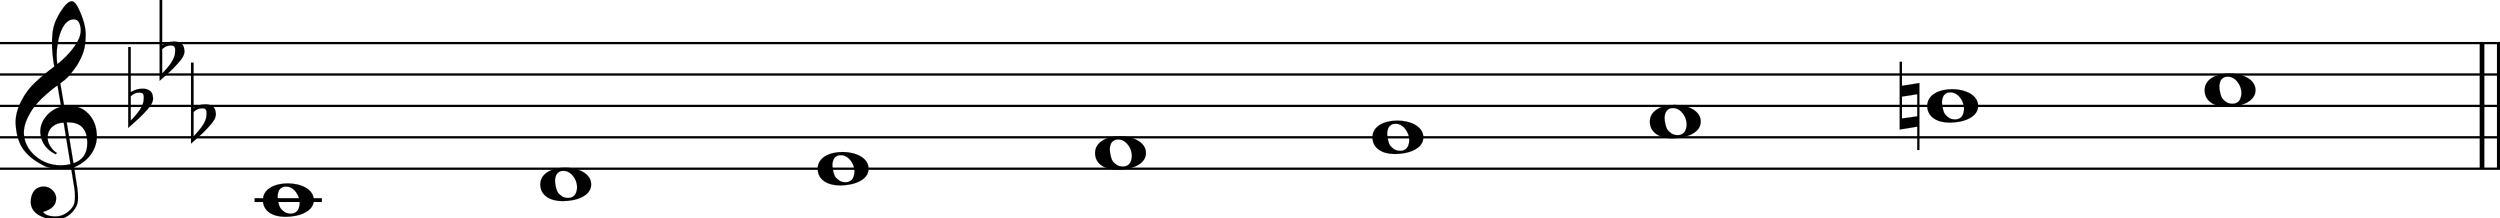 <svg xmlns="http://www.w3.org/2000/svg" xmlns:xlink="http://www.w3.org/1999/xlink" id="eqzj2wb" overflow="visible" version="1.1" viewBox="0 0 1433 125"><desc>Engraved by Verovio 5.4.0-d051892</desc><defs><path id="E050-eqzj2wb" d="M441-245c-23-4-48-6-76-6-59 0-102 7-130 20-88 42-150 93-187 154C22-33 5 26 0 99c0 6-1 13-1 19 0 54 15 111 45 170 29 57 65 106 110 148s96 85 153 127c-3 16-8 46-13 92-4 43-5 73-5 89 0 117 16 172 69 257 34 54 64 82 89 82 21 0 43-30 69-92s39-115 41-159v-15c0-109-21-162-67-241-13-20-63-90-98-118-13-9-25-19-37-29l31-181c8 1 18 2 28 2 58 0 102-12 133-35 59-43 92-104 98-184 1-7 1-15 1-22 0-123-87-209-181-248 8-57 17-110 25-162 5-31 6-58 6-80 0-30-5-53-14-70-35-64-88-99-158-103-5 0-11-1-16-1-37 0-72 10-108 27-50 24-77 59-80 105v11c0 29 7 55 20 76 18 28 45 42 79 44h6c49 0 93-42 97-87v-9c0-51-34-86-105-106q25.5-36 102-36c62 0 116 43 140 85 9 16 13 41 13 74 0 20-1 42-5 67-8 53-18 106-26 159zm20 1184c-95 0-135-175-135-286 0-24 2-48 5-71 50 39 92 82 127 128 40 53 60 100 60 140v8c-4 53-22 81-55 81zm-55-820 54-326c73 25 110 78 110 161 0 7 0 15-1 23-7 95-57 142-151 142zm-24-2c-72-2-128-47-128-120v-7c2-46 43-99 75-115-3-2-7-5-10-10-70 33-116 88-123 172v11c0 68 44 126 88 159q34.5 25.5 78 36l-29 170c-21-13-52-37-92-73-50-44-86-84-109-119C87 152 65 91 65 39V26c5-68 35-127 93-176s125-73 203-73q37.5 0 75 9c-19 111-36 221-54 331z" transform="scale(1 -1)"/><path id="E260-eqzj2wb" d="M20 110c32 16 54 27 93 27 26 0 35-3 54-13 13-7 24-20 27-38l4-25c0-28-16-57-45-89-23-25-39-44-65-68L0-175v644h20zm70-4c-32 0-48-10-70-29v-194c31 31 54 59 71 84 21 32 32 59 32 84 0 9 1 16 1 20 0 14-3 21-11 30l-8 3z" transform="scale(1 -1)"/><path id="E0A2-eqzj2wb" d="M198 133c102 0 207-45 207-133 0-92-118-133-227-133C77-133 0-87 0 0c0 88 93 133 198 133zm95-154c0 14-3 29-8 44q-10.5 30-33 54c-20 21-43 31-68 31l-20-2c-15-5-27-14-36-28-4-9-6-17-8-24s-3-16-3-27q0-22.5 9-57c9-34.5 18-41 34-55 15-15 36-23 62-23 4 0 10 1 18 2 19 5 32 15 40 30s13 34 13 55z" transform="scale(1 -1)"/><path id="E261-eqzj2wb" d="M0-188v539h18V160l139 22v-533h-17v186zm18 88 122 17V93L18 74z" transform="scale(1 -1)"/></defs><style>#eqzj2wb path{stroke:currentColor}</style><svg class="definition-scale" color="#000" viewBox="0 0 14330 1250"><g style="font-family:Times,serif"><g id="ct3yyuz" class="system"><g id="v1epf27p" class="measure"><g id="etnwfei" class="staff"><path stroke-width="13" d="M0 247h14339M0 427h14339M0 607h14339M0 787h14339M0 967h14339"/><use xlink:href="#E050-eqzj2wb" id="mibhdq" class="clef" transform="matrix(.72 0 0 .72 90 787)"/><g id="noz4qwf" class="keySig"><use xlink:href="#E260-eqzj2wb" id="o1b3p121" class="keyAccid" transform="matrix(.72 0 0 .72 735 607)"/><use xlink:href="#E260-eqzj2wb" id="p4fwlmz" class="keyAccid" transform="matrix(.72 0 0 .72 915 337)"/><use xlink:href="#E260-eqzj2wb" id="qy7fd2e" class="keyAccid" transform="matrix(.72 0 0 .72 1095 697)"/></g><path stroke-width="22" d="M1459 1147h386" class="ledgerLines below"/><g id="f171oyw0" class="layer"><g id="n1" class="note"><use xlink:href="#E0A2-eqzj2wb" class="notehead" transform="matrix(.72 0 0 .72 1507 1147)"/></g><g id="n2" class="note"><use xlink:href="#E0A2-eqzj2wb" class="notehead" transform="matrix(.72 0 0 .72 3097 1057)"/></g><g id="n3" class="note"><use xlink:href="#E0A2-eqzj2wb" class="notehead" transform="matrix(.72 0 0 .72 4687 967)"/></g><g id="n4" class="note"><use xlink:href="#E0A2-eqzj2wb" class="notehead" transform="matrix(.72 0 0 .72 6277 877)"/></g><g id="n5" class="note"><use xlink:href="#E0A2-eqzj2wb" class="notehead" transform="matrix(.72 0 0 .72 7867 787)"/></g><g id="n6" class="note"><use xlink:href="#E0A2-eqzj2wb" class="notehead" transform="matrix(.72 0 0 .72 9457 697)"/></g><g id="n7" class="note"><use xlink:href="#E0A2-eqzj2wb" class="notehead" transform="matrix(.72 0 0 .72 11047 607)"/><use xlink:href="#E261-eqzj2wb" id="n9bc64d" class="accid" transform="matrix(.72 0 0 .72 10889 607)"/></g><g id="n8" class="note"><use xlink:href="#E0A2-eqzj2wb" class="notehead" transform="matrix(.72 0 0 .72 12637 517)"/></g></g></g><g id="d1qf6bzz" class="barLine"><path stroke-width="27" d="M14227 247v720M14326 247v720"/></g></g></g></g></svg></svg>